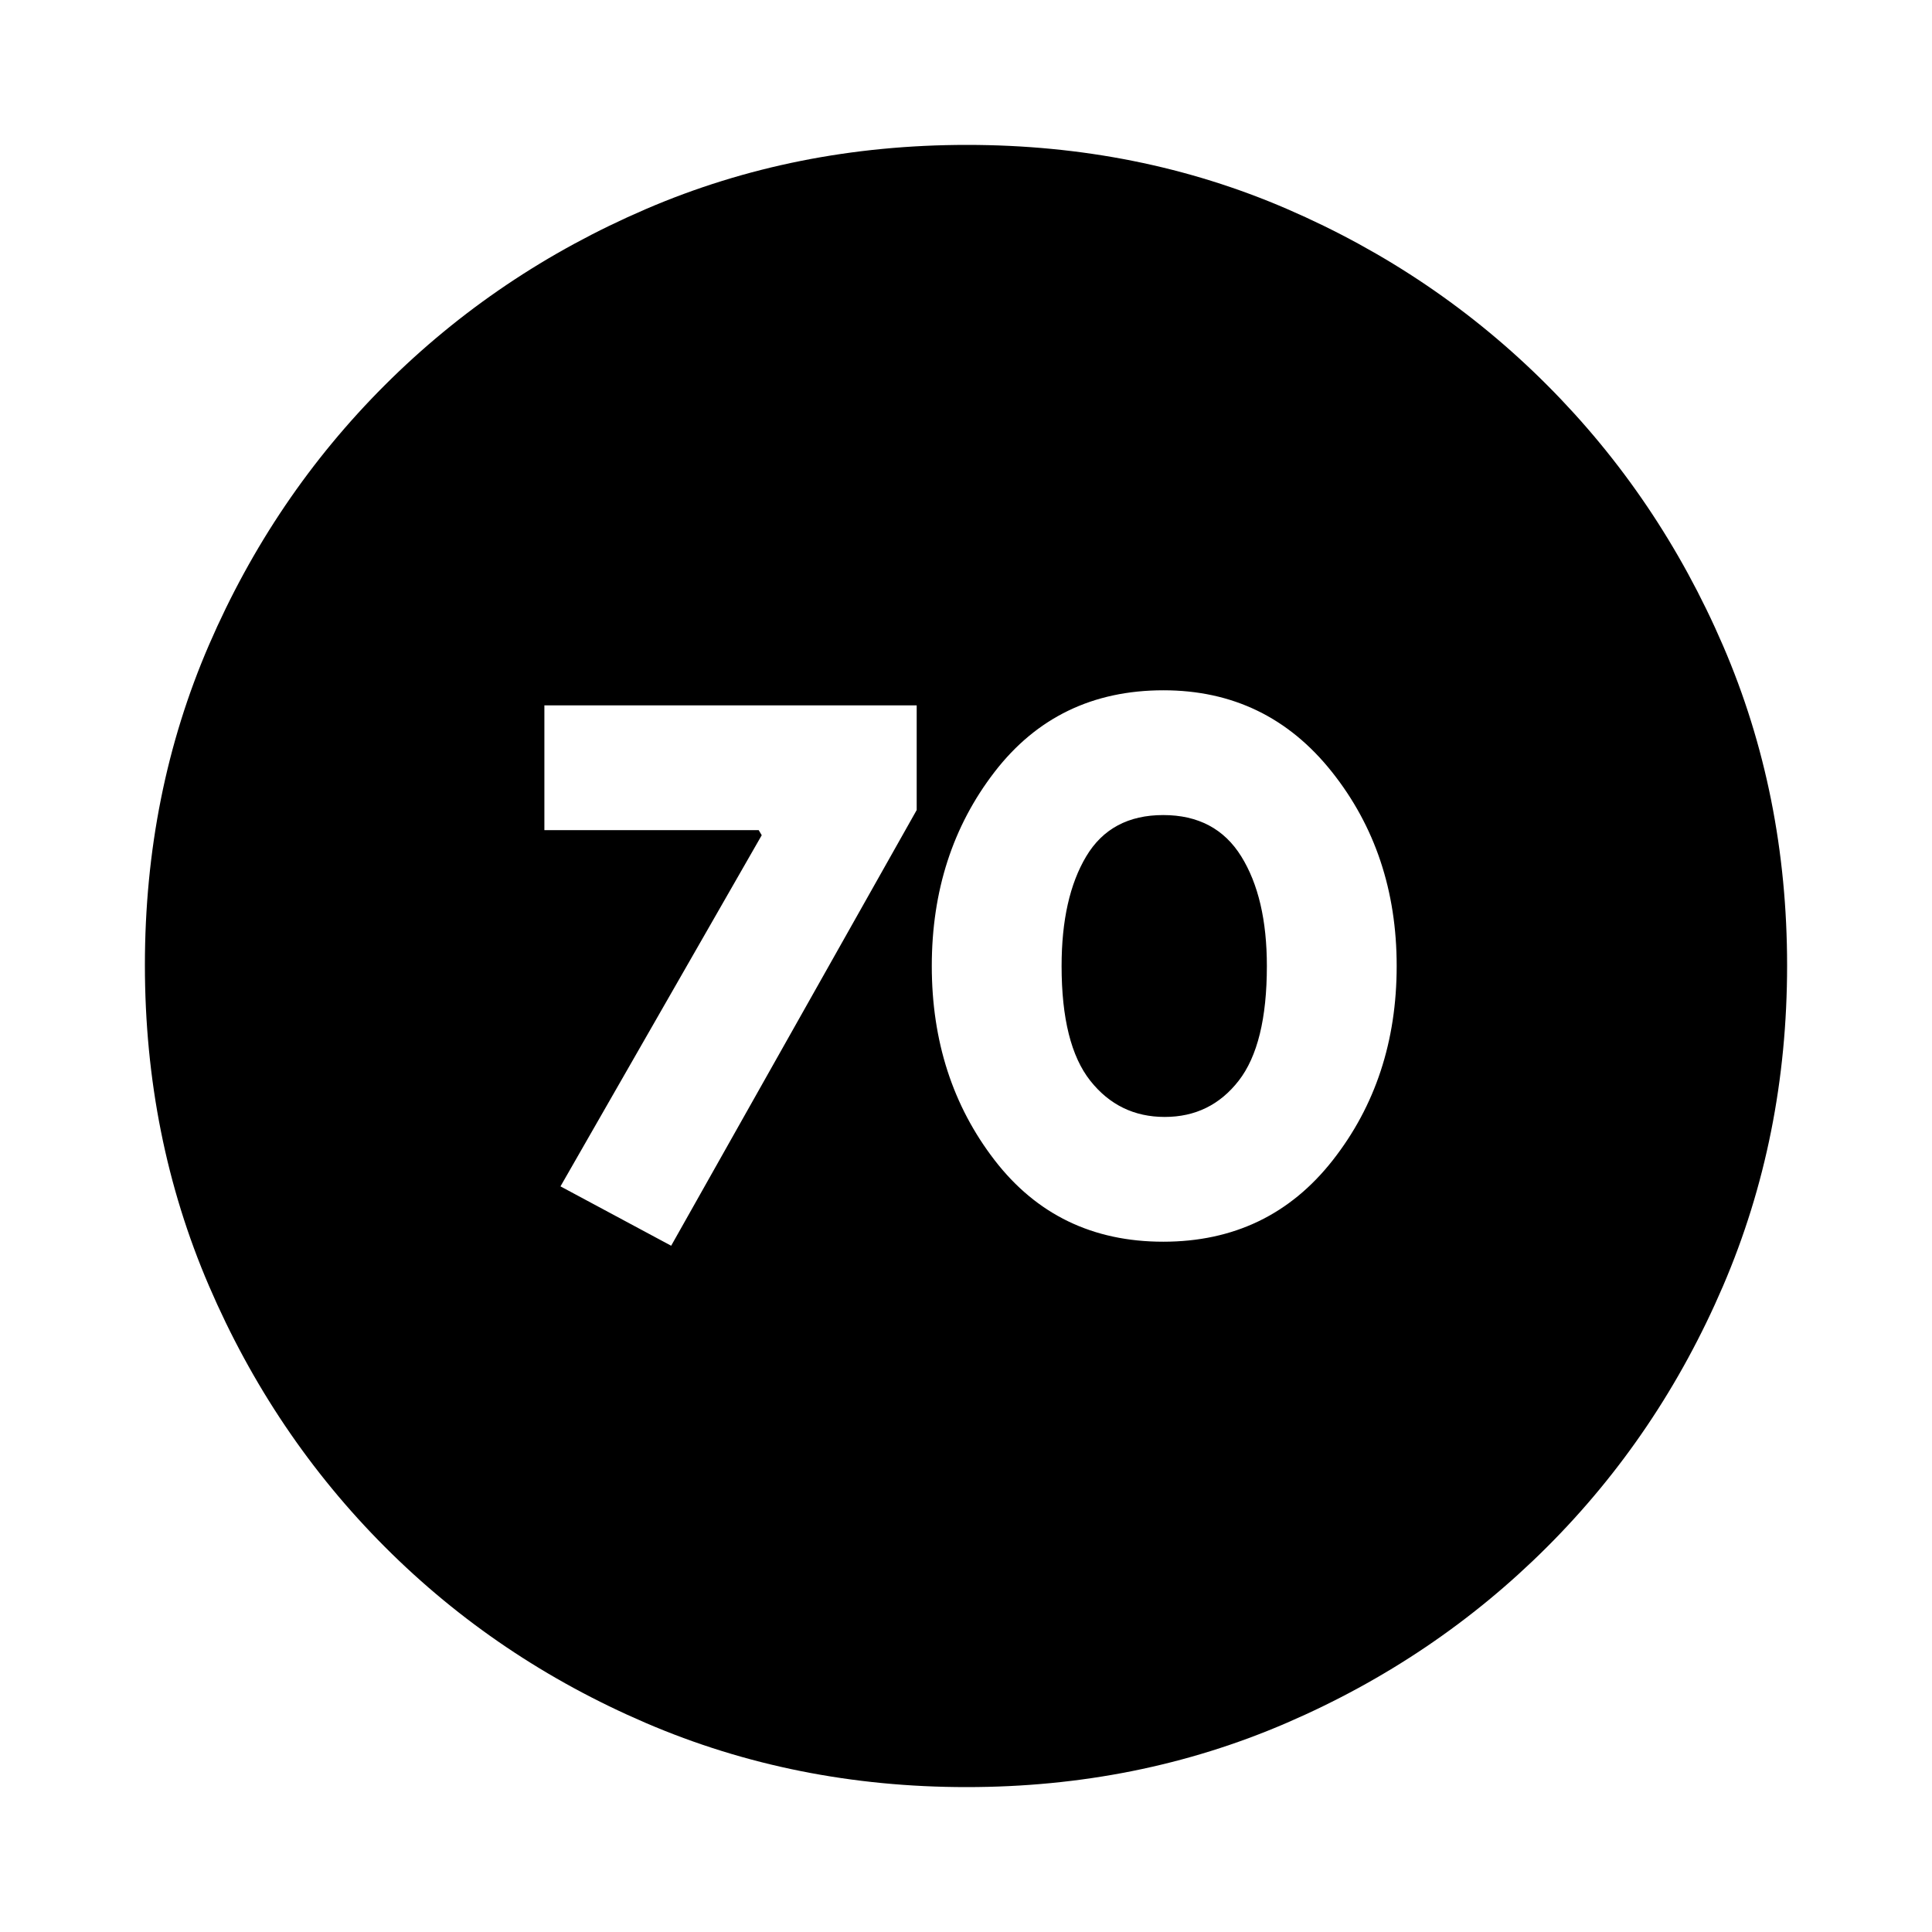 <svg xmlns="http://www.w3.org/2000/svg" height="20" viewBox="0 -960 960 960" width="20"><path d="m333.5-341 122-216.5v-52h-185v62H377l1.5 2.517-100 174.483 55 29.5Zm244.479-2q52.521 0 84.271-40.5T694-480q0-56-32.223-96.5-32.224-40.5-83.666-40.5-52.611 0-83.861 40.5Q463-536 463-480t31.229 96.5q31.228 40.5 83.75 40.5Zm.771-62q-22.75 0-37-18t-14.25-57q0-34 12.25-54.5T578-555q26 0 38.75 20.5T629.5-480q0 39-14 57t-36.75 18ZM480.276-72q-85.183 0-159.329-31.847t-129.713-87.512q-55.567-55.666-87.4-129.699Q72-395.091 72-480.458q0-85.449 31.847-159.095t87.512-129.213q55.666-55.567 129.699-87.4Q395.091-888 480.458-888q85.449 0 159.095 31.847 73.646 31.846 129.213 87.512 55.567 55.666 87.4 129.465Q888-565.377 888-480.276q0 85.183-31.847 159.329-31.846 74.146-87.512 129.713-55.666 55.567-129.465 87.4Q565.377-72 480.276-72Z"/></svg>